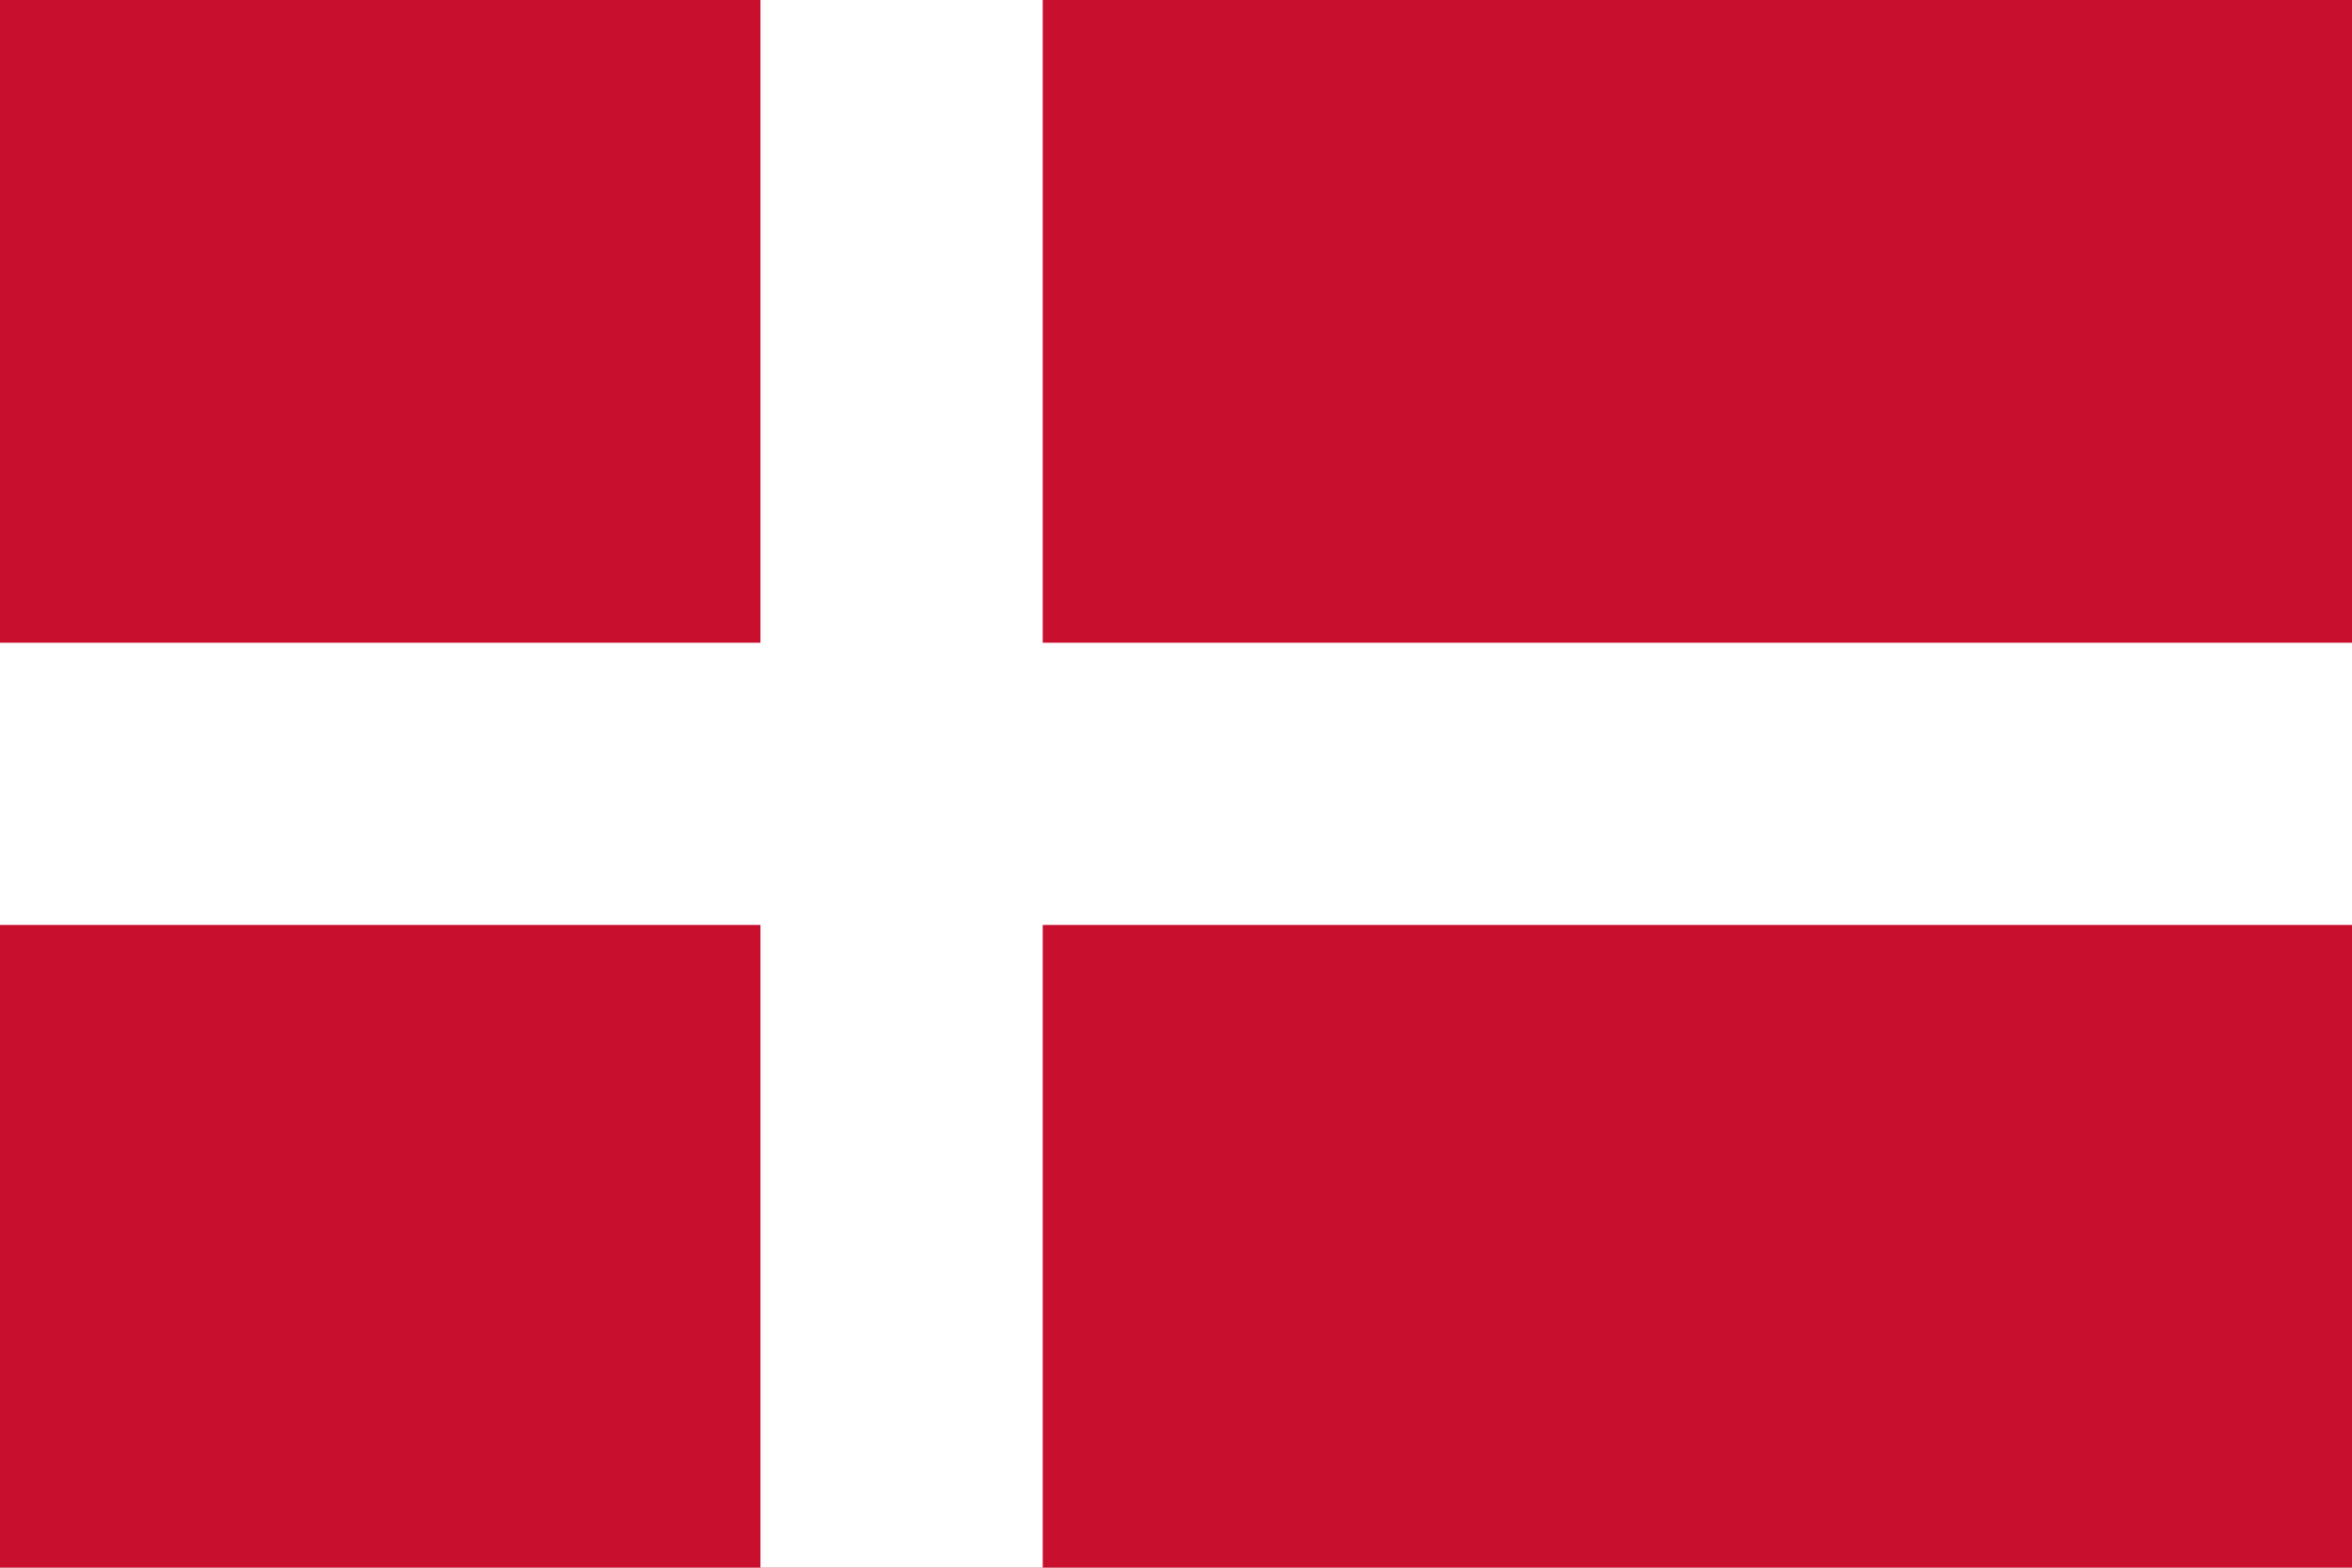 <svg width="600px" height="400px" viewBox="0 0 600 400" version="1.1" xmlns="http://www.w3.org/2000/svg" xmlns:xlink="http://www.w3.org/1999/xlink">
    <!-- Generator: Sketch 46.2 (44496) - http://www.bohemiancoding.com/sketch -->
    <desc>Created with Sketch.</desc>
    <defs></defs>
    <g id="Page-1" stroke="none" stroke-width="1" fill="none" fill-rule="evenodd">
        <g id="Denmark">
            <rect id="Rectangle-10" fill="#C8102E" x="0" y="0" width="600" height="400"></rect>
            <rect id="Rectangle-12" fill="#FFFFFF" x="0" y="164" width="600" height="72"></rect>
            <rect id="Rectangle-11" fill="#FFFFFF" x="194" y="0" width="72" height="400"></rect>
        </g>
    </g>
</svg>